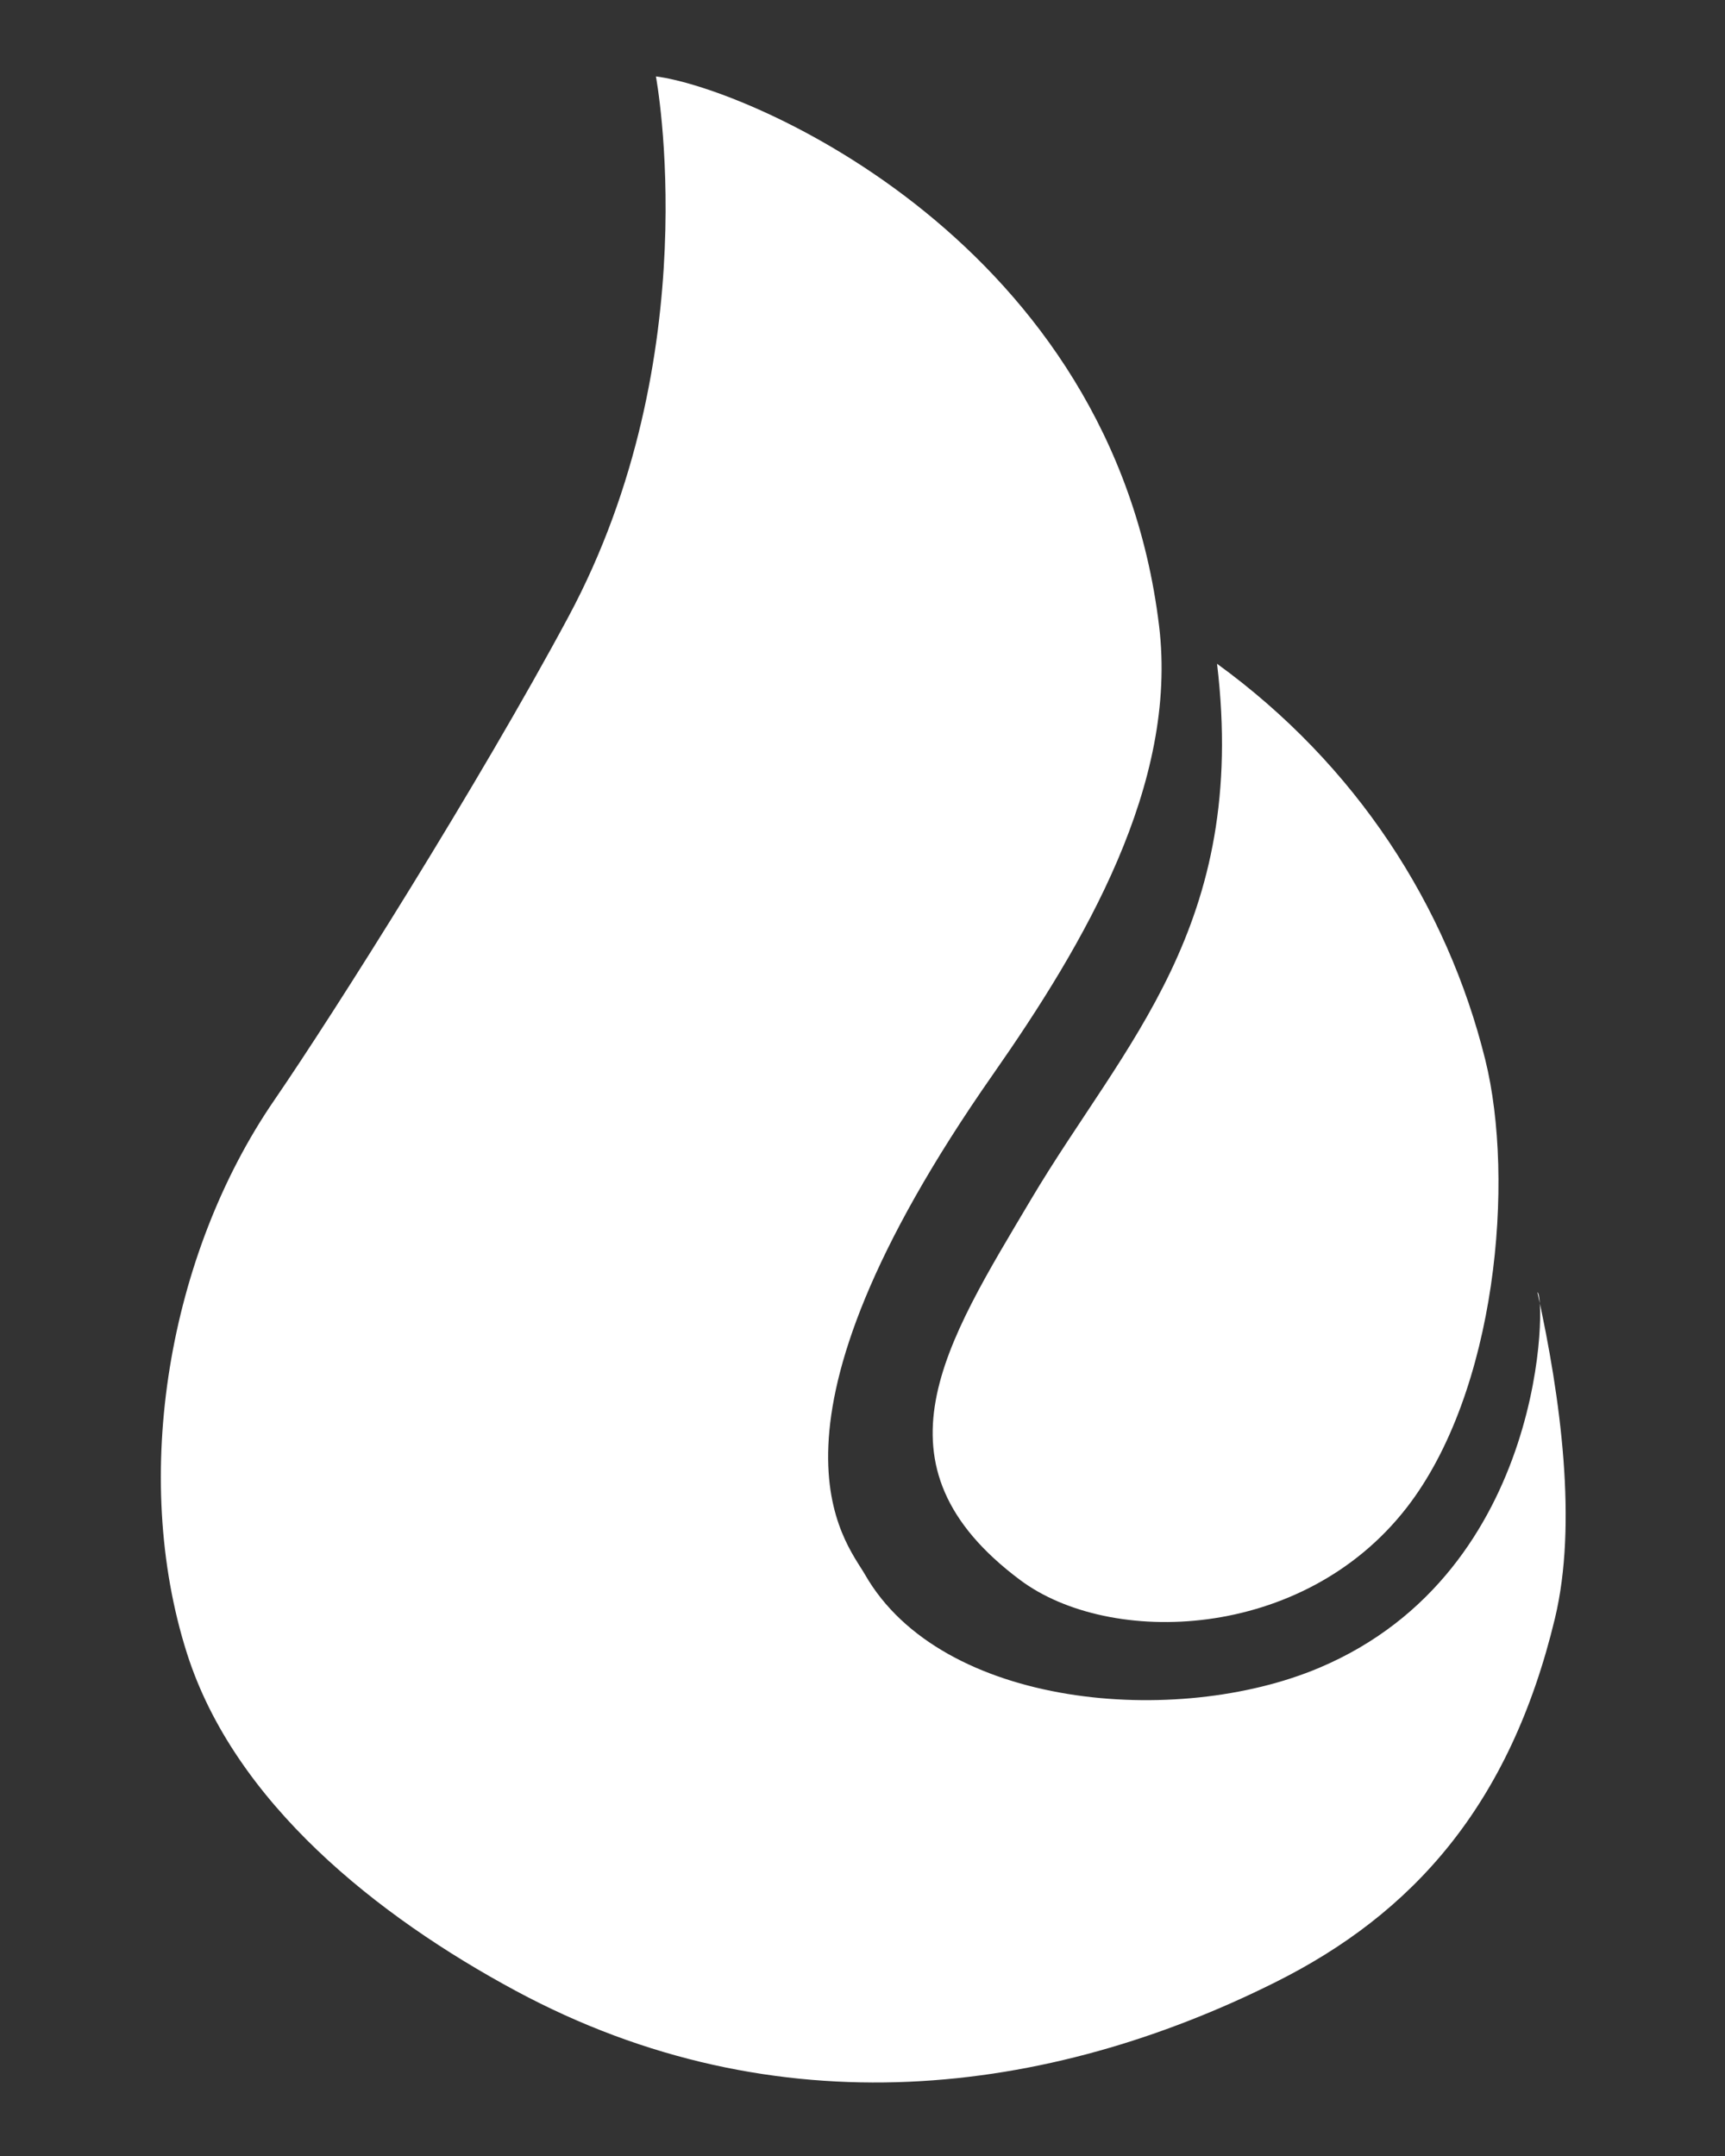 <?xml version="1.0" encoding="UTF-8" standalone="no"?>
<svg
   width="80mm"
   height="100mm"
   viewBox="0 0 80 100"
   version="1.1"
   id="svg8"
   inkscape:version="1.1.2 (b8e25be833, 2022-02-05)"
   sodipodi:docname="logo-icon - white.svg"
   inkscape:export-filename="/Users/adriano.maringolo/Desktop/Vídeos Marcelo/Vídeo 2/logo.png"
   inkscape:export-xdpi="101.6"
   inkscape:export-ydpi="101.6"
   xmlns:inkscape="http://www.inkscape.org/namespaces/inkscape"
   xmlns:sodipodi="http://sodipodi.sourceforge.net/DTD/sodipodi-0.dtd"
   xmlns="http://www.w3.org/2000/svg"
   xmlns:svg="http://www.w3.org/2000/svg"
   xmlns:rdf="http://www.w3.org/1999/02/22-rdf-syntax-ns#"
   xmlns:cc="http://creativecommons.org/ns#"
   xmlns:dc="http://purl.org/dc/elements/1.1/">
  <rect x="0" y="0" width="80" height="100" fill="#333333" stroke="none"/>
  <defs
     id="defs2" />
  <sodipodi:namedview
     id="base"
     pagecolor="#ffffff"
     bordercolor="#666666"
     borderopacity="1.0"
     inkscape:pageopacity="0.0"
     inkscape:pageshadow="2"
     inkscape:zoom="1.0212917"
     inkscape:cx="339.27623"
     inkscape:cy="270.246"
     inkscape:document-units="mm"
     inkscape:current-layer="g904"
     inkscape:document-rotation="0"
     showgrid="false"
     inkscape:window-width="1792"
     inkscape:window-height="968"
     inkscape:window-x="0"
     inkscape:window-y="0"
     inkscape:window-maximized="0"
     inkscape:pagecheckerboard="0" />
  <g
     inkscape:label="Layer 1"
     inkscape:groupmode="layer"
     id="layer1">
    <g
       id="g904"
       transform="matrix(1.607,0,0,1.607,-17.093,-95.836)"
       style="fill:#666666">
      <g
         id="g873"
         style="fill:#666666">
        <g
           aria-label="luz"
           transform="scale(1.05,0.952)"
           id="text849-4"
           style="font-style:normal;font-weight:normal;font-size:27.167px;line-height:1.25;font-family:sans-serif;fill:#666666;fill-opacity:1;stroke:#666666;stroke-width:1.078;stroke-miterlimit:4;stroke-dasharray:none;stroke-opacity:1" />
      </g>
      <g
         id="g1018"
         transform="matrix(1.632,0,0,1.632,-60.17,-57.335)"
         style="fill:#ffffff">
        <path
           style="fill:#ffffff;stroke:none;stroke-width:0.167px;stroke-linecap:butt;stroke-linejoin:miter;stroke-opacity:1"
           d="m 64.908,83.413 c 0.554,4.649 -1.645,6.702 -3.288,9.47 -1.513,2.55 -2.921,4.696 -0.194,6.734 1.587,1.186 4.997,1.086 6.834,-1.278 1.591,-2.047 1.92,-5.791 1.39,-7.927 -0.676,-2.722 -2.283,-5.214 -4.742,-6.999 z"
           id="path893"
           sodipodi:nodetypes="cssssc" />
        <path
           style="fill:#ffffff;stroke:none;stroke-width:0.167px;stroke-linecap:butt;stroke-linejoin:miter;stroke-opacity:1"
           d="m 54.985,73.025 c 0,0 0.933,4.938 -1.55,9.563 -1.577,2.938 -4.128,6.984 -5.199,8.544 -1.868,2.721 -2.544,6.635 -1.544,9.78 0.842,2.648 3.37,4.654 5.816,5.971 4.625,2.489 9.429,1.849 13.434,-0.154 2.419,-1.209 4.144,-3.116 4.941,-6.434 0.401,-1.67 0.104,-3.891 -0.309,-5.765 0.147,0 0.206,4.923 -3.86,6.64 -2.517,1.063 -6.676,0.716 -8.03,-1.647 -0.343,-0.599 -2.143,-2.548 2.265,-8.853 1.614,-2.309 3.272,-5.13 2.934,-7.927 -0.819,-6.781 -7.254,-9.509 -8.899,-9.718 z"
           id="path895"
           sodipodi:nodetypes="cssasascssssc" />
      </g>
    </g>
  </g>
</svg>
